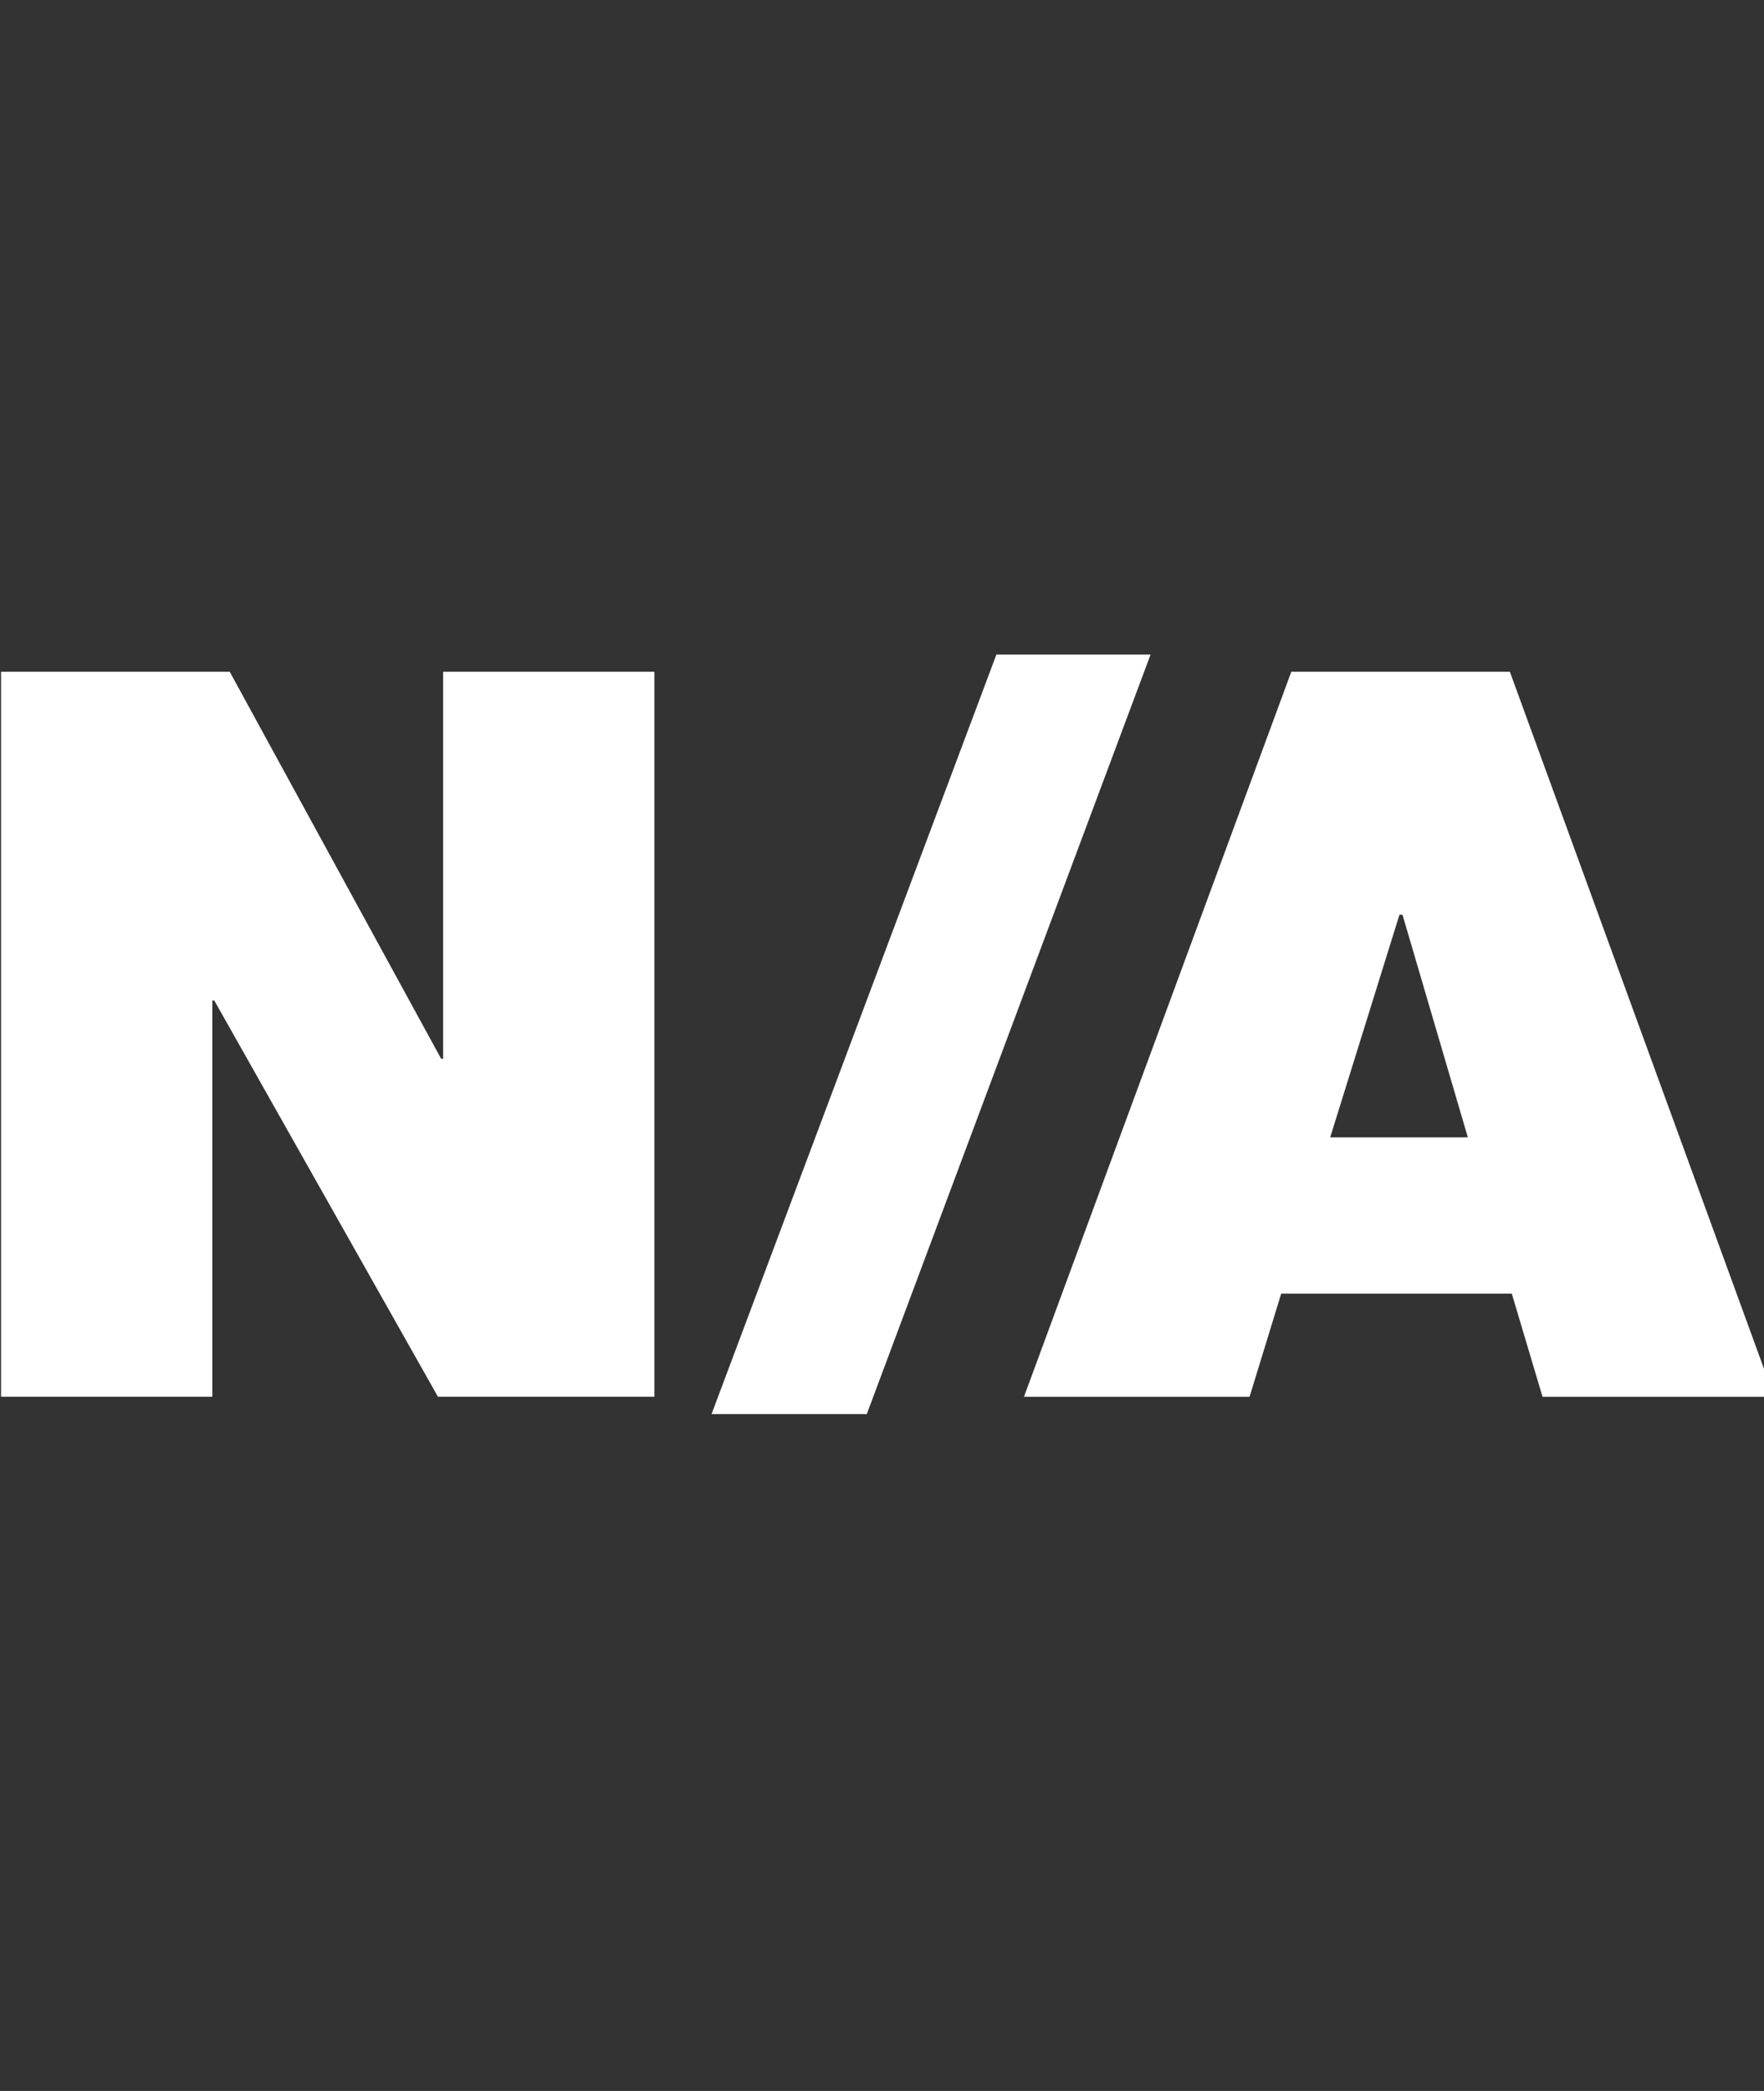 <svg xmlns="http://www.w3.org/2000/svg" width="27" height="32"><rect width="100%" height="100%" fill="#333333" stroke="none"/><path d="M.016 21.375H3.25v-6.063h.03l3.423 6.063h3.313V10.28H6.782v5.923h-.03L3.516 10.28h-3.5v11.095zm10.875.266h2.376l4.344-11.624h-2.36zm4.782-.265h3.453l.484-1.578h3.53l.47 1.578h3.546L23.11 10.28h-3.345zm4.687-3.97L21.42 14h.047l1 3.406h-2.11z" fill="#FFF" fill-rule="evenodd"/></svg>